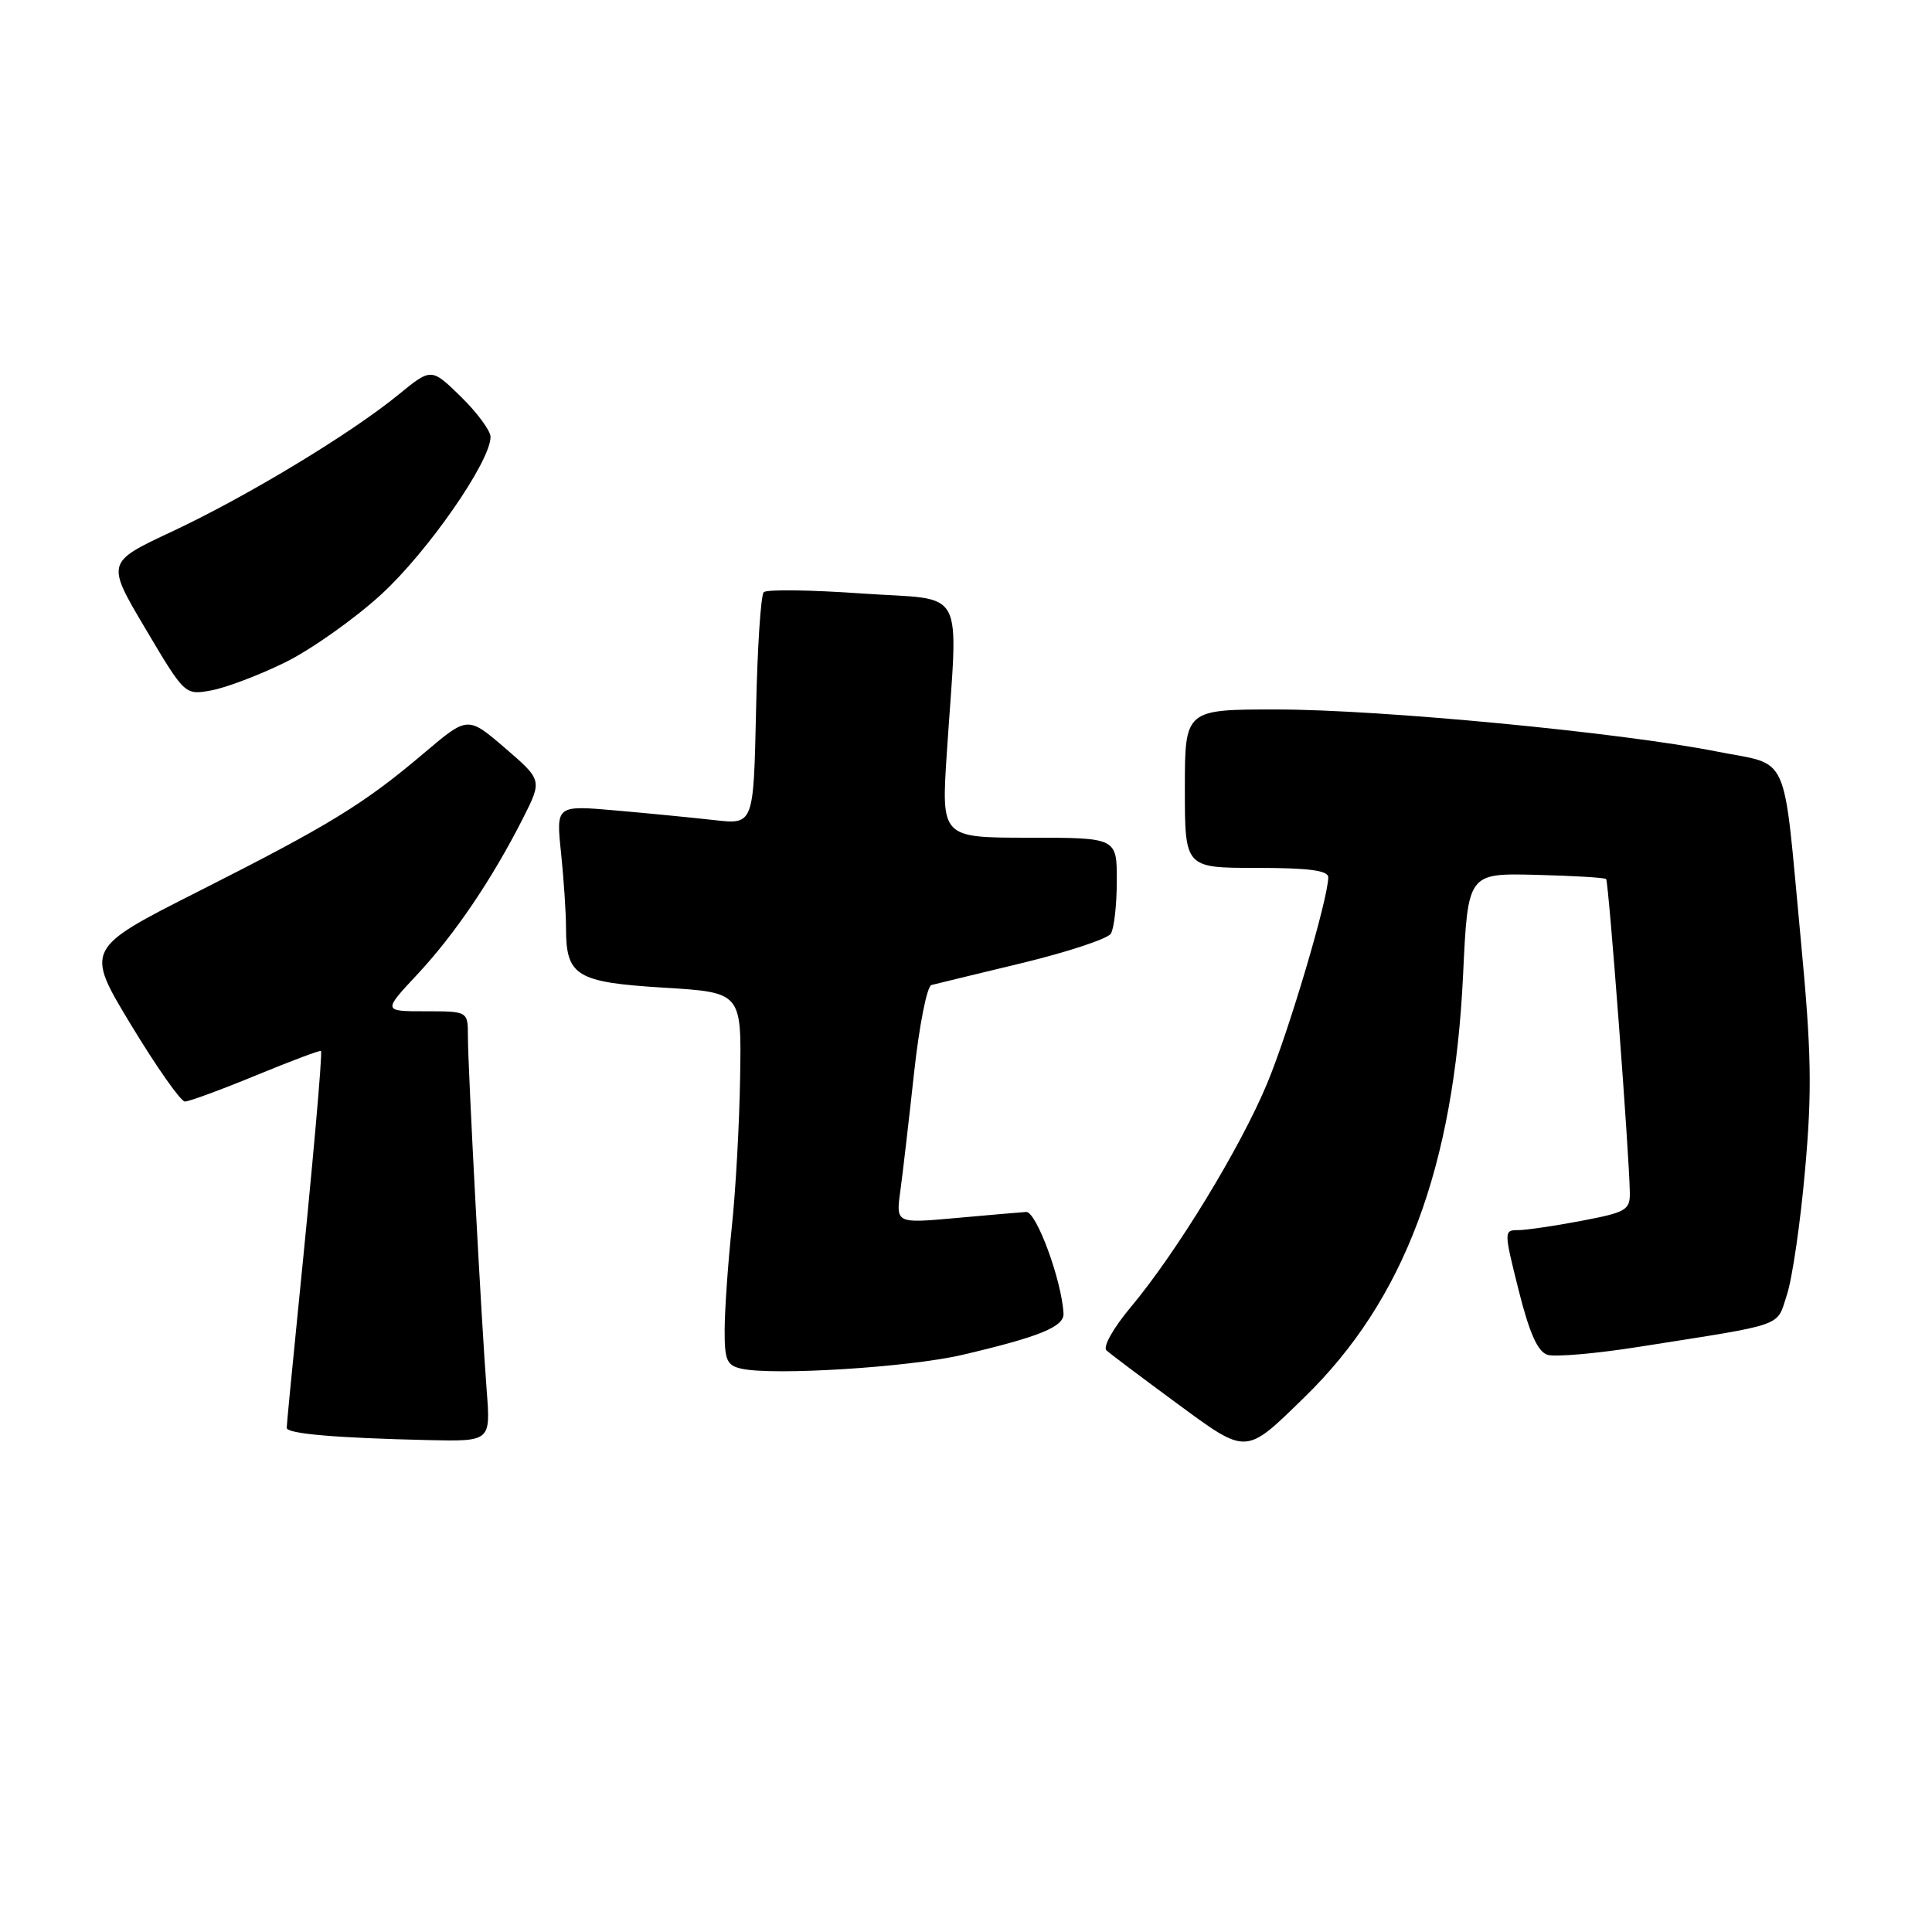 <?xml version="1.0" encoding="UTF-8" standalone="no"?>
<!DOCTYPE svg PUBLIC "-//W3C//DTD SVG 1.1//EN" "http://www.w3.org/Graphics/SVG/1.1/DTD/svg11.dtd" >
<svg xmlns="http://www.w3.org/2000/svg" xmlns:xlink="http://www.w3.org/1999/xlink" version="1.1" viewBox="0 0 256 256">
 <g >
 <path fill="currentColor"
d=" M 172.85 185.14 C 186.08 172.26 192.66 154.73 193.87 129.10 C 194.50 115.70 194.50 115.70 203.48 115.92 C 208.43 116.04 212.63 116.29 212.82 116.48 C 213.16 116.82 215.89 152.96 215.96 158.02 C 216.00 160.34 215.47 160.64 209.53 161.77 C 205.97 162.45 202.19 163.00 201.14 163.00 C 199.27 163.00 199.27 163.15 201.23 170.97 C 202.66 176.66 203.75 179.10 205.05 179.52 C 206.05 179.83 211.51 179.36 217.18 178.46 C 236.86 175.36 235.35 175.89 236.78 171.55 C 237.49 169.40 238.57 161.97 239.18 155.03 C 240.12 144.51 240.03 139.43 238.61 124.46 C 236.20 99.02 237.33 101.54 227.43 99.57 C 214.76 97.06 183.05 94.02 169.25 94.01 C 157.00 94.00 157.00 94.00 157.00 104.50 C 157.00 115.00 157.00 115.00 166.50 115.00 C 173.43 115.00 176.00 115.34 176.00 116.25 C 175.99 119.08 170.79 136.64 167.91 143.55 C 164.37 152.06 155.90 165.95 149.85 173.18 C 147.52 175.96 146.11 178.47 146.61 178.93 C 147.10 179.38 151.25 182.50 155.83 185.87 C 165.32 192.84 164.93 192.86 172.85 185.14 Z  M 64.49 184.25 C 63.79 175.22 62.00 141.50 62.00 137.32 C 62.00 134.00 62.00 134.00 56.36 134.00 C 50.73 134.00 50.73 134.00 55.32 129.09 C 60.27 123.79 65.22 116.47 69.29 108.44 C 71.85 103.37 71.85 103.37 66.92 99.12 C 61.98 94.88 61.98 94.88 56.24 99.74 C 48.25 106.52 43.72 109.30 26.38 118.07 C 11.26 125.71 11.26 125.71 17.38 135.83 C 20.75 141.40 23.95 145.95 24.50 145.96 C 25.05 145.96 29.29 144.40 33.93 142.49 C 38.56 140.58 42.43 139.13 42.53 139.26 C 42.75 139.56 41.46 154.06 39.50 173.50 C 38.67 181.75 37.99 188.81 37.99 189.20 C 38.00 189.98 44.49 190.54 56.76 190.82 C 65.01 191.00 65.01 191.00 64.49 184.25 Z  M 127.50 179.53 C 137.75 177.13 141.01 175.80 140.92 174.05 C 140.69 169.67 137.32 160.51 135.97 160.59 C 135.16 160.64 130.95 161.01 126.61 161.40 C 118.71 162.11 118.71 162.11 119.30 157.80 C 119.62 155.44 120.44 148.39 121.12 142.15 C 121.80 135.90 122.83 130.68 123.42 130.52 C 124.02 130.37 129.43 129.05 135.46 127.60 C 141.49 126.14 146.77 124.39 147.19 123.72 C 147.62 123.05 147.98 119.91 147.98 116.75 C 148.00 111.00 148.00 111.00 136.36 111.00 C 124.72 111.00 124.72 111.00 125.46 99.75 C 126.94 77.18 128.25 79.62 114.20 78.64 C 107.43 78.16 101.58 78.08 101.20 78.47 C 100.81 78.85 100.35 85.93 100.18 94.21 C 99.85 109.26 99.85 109.26 94.68 108.67 C 91.83 108.35 85.94 107.77 81.59 107.39 C 73.68 106.70 73.68 106.70 74.34 112.99 C 74.70 116.46 75.00 120.94 75.00 122.96 C 75.00 129.33 76.35 130.16 87.95 130.87 C 98.26 131.50 98.26 131.50 98.07 142.67 C 97.98 148.81 97.48 157.81 96.96 162.67 C 96.45 167.52 96.03 173.61 96.02 176.18 C 96.00 180.23 96.30 180.93 98.25 181.36 C 102.47 182.30 120.49 181.17 127.50 179.53 Z  M 37.76 87.78 C 41.20 86.09 46.95 82.03 50.53 78.75 C 56.70 73.09 65.00 61.14 65.00 57.89 C 65.00 57.08 63.23 54.68 61.08 52.57 C 57.15 48.74 57.15 48.74 52.83 52.27 C 46.46 57.48 32.72 65.78 22.78 70.44 C 14.06 74.52 14.06 74.52 19.28 83.32 C 24.50 92.12 24.50 92.12 28.00 91.48 C 29.93 91.13 34.32 89.47 37.76 87.78 Z "/>
</g>
</svg>